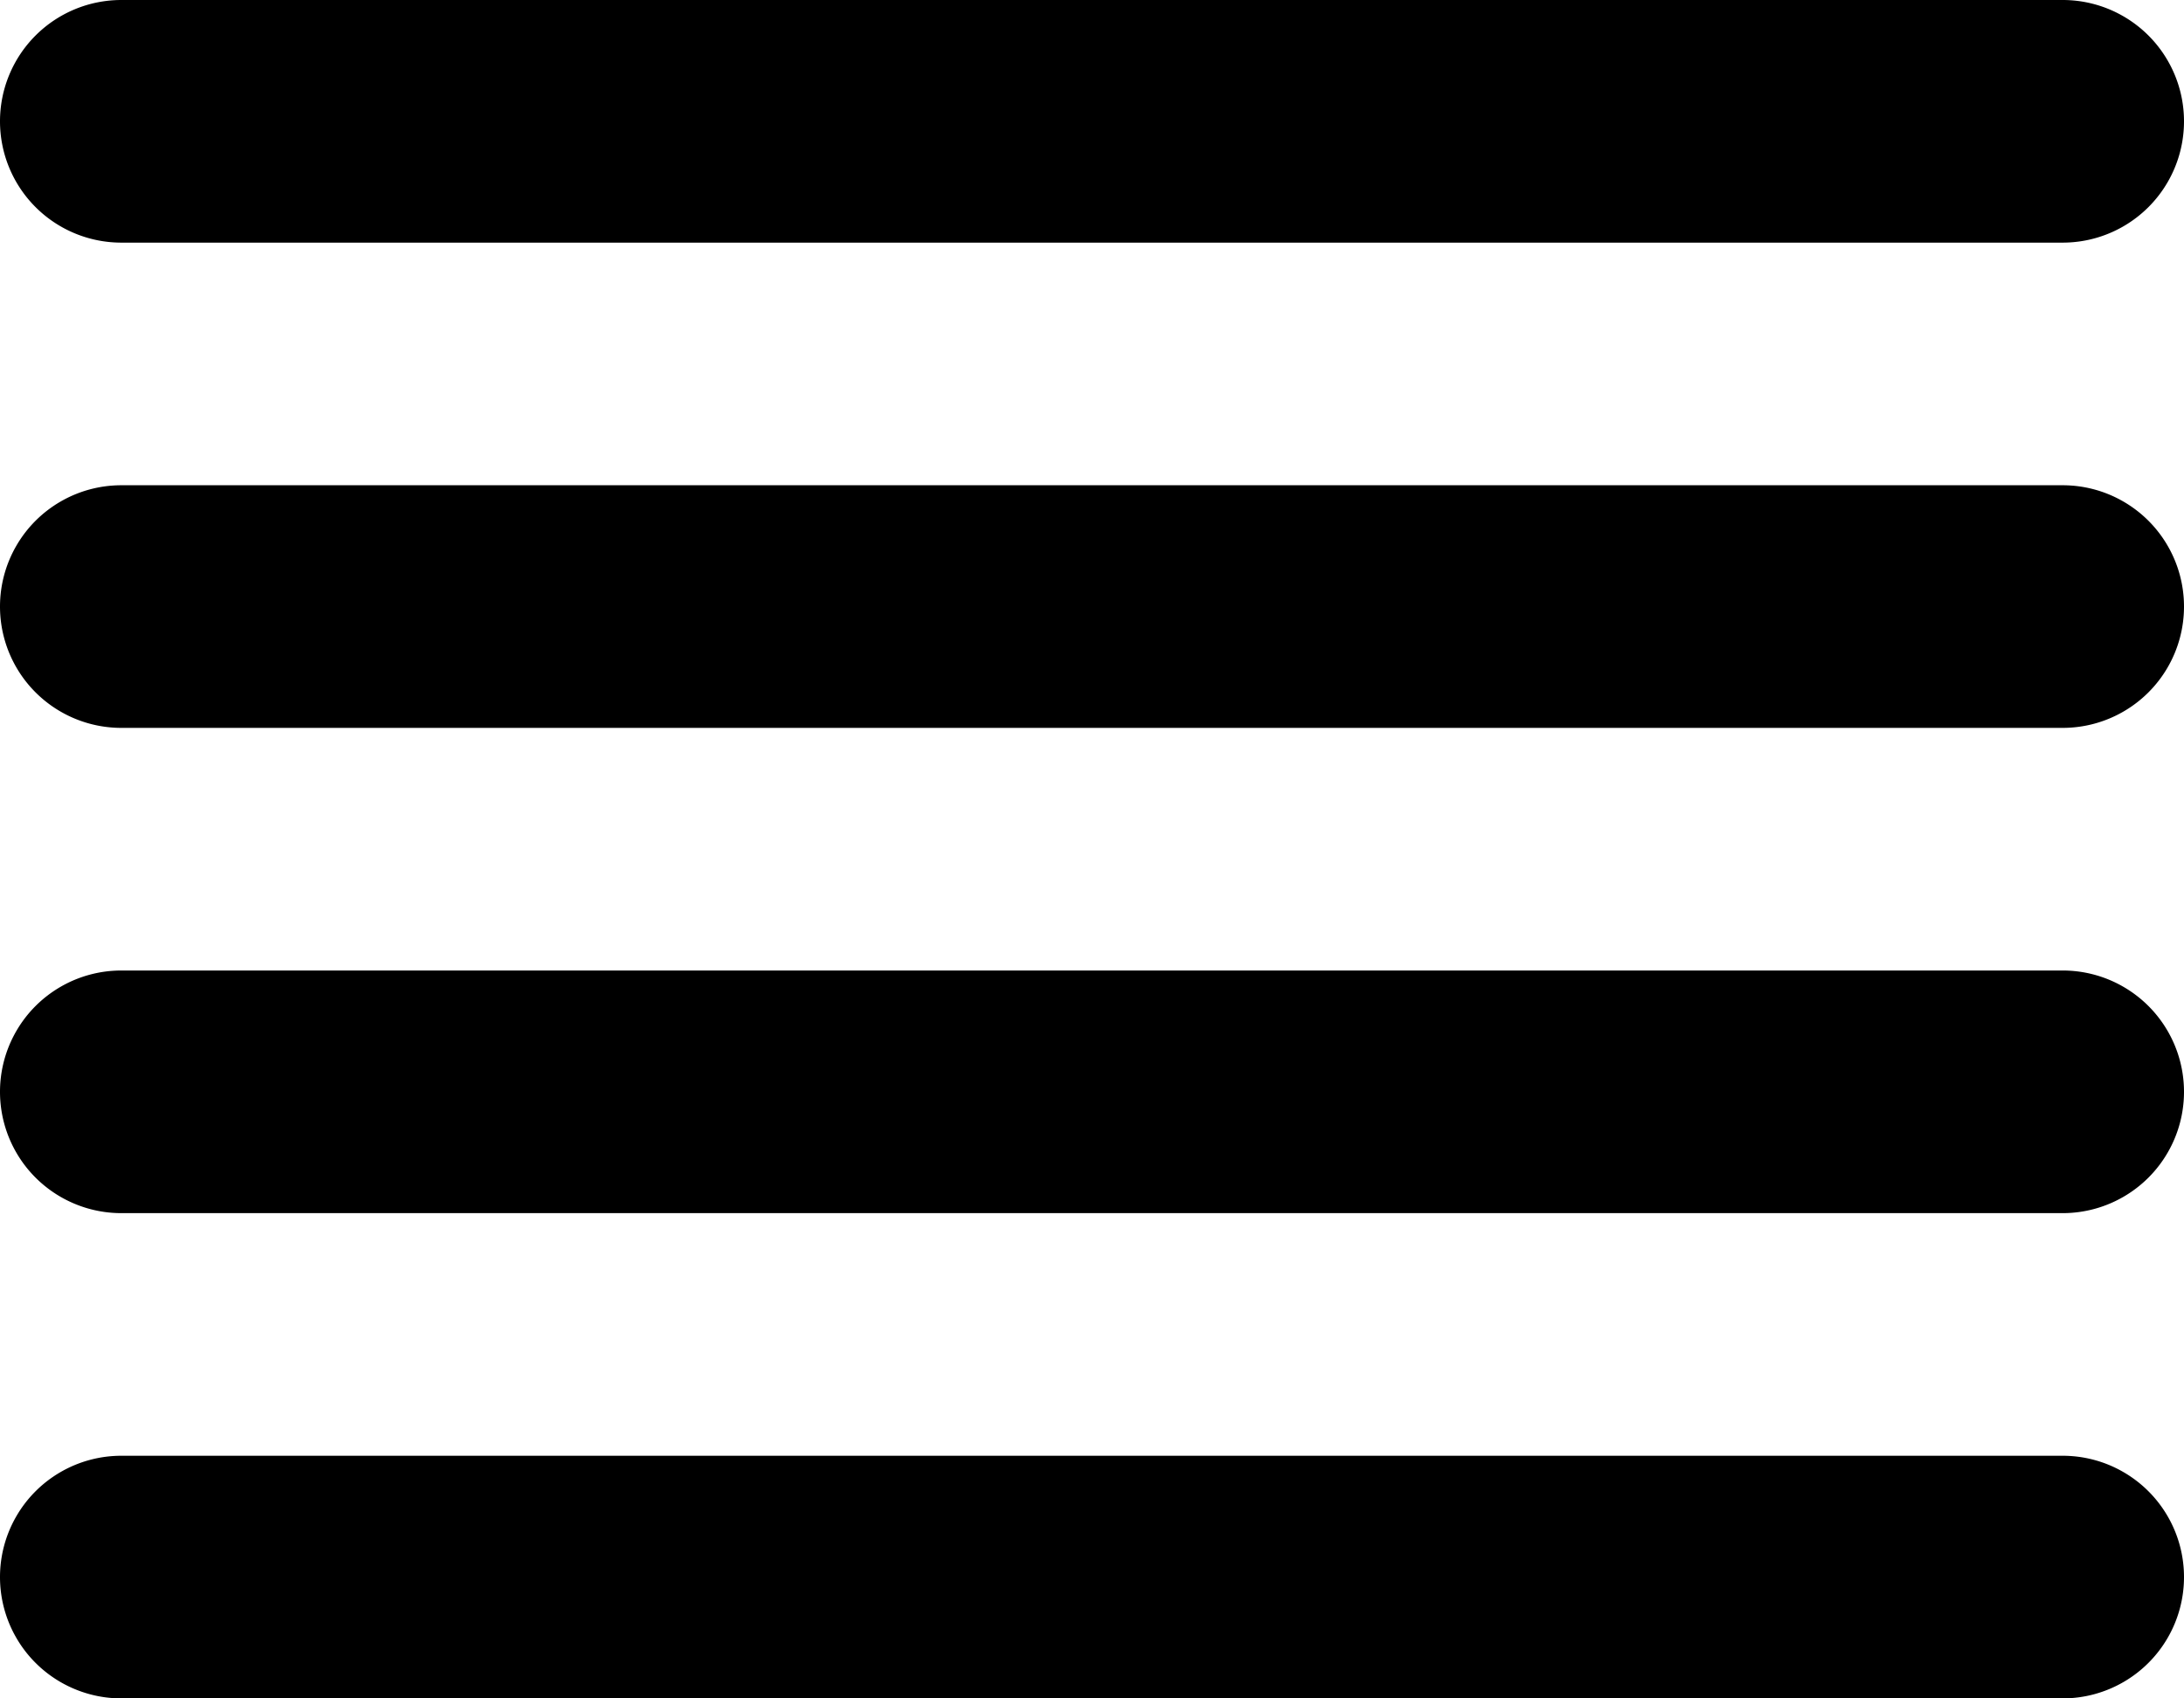 <svg xmlns="http://www.w3.org/2000/svg" width="18" height="14" viewBox="0 0 18 14">
  <path class="a" d="M4,15H20a1,1,0,0,0,0-2H4a1,1,0,0,0,0,2Zm0,4H20a1,1,0,0,0,0-2H4a1,1,0,0,0,0,2Zm0-8H20a1,1,0,0,0,0-2H4a1,1,0,0,0,0,2ZM3,6A1,1,0,0,0,4,7H20a1,1,0,0,0,0-2H4A1,1,0,0,0,3,6Z" transform="translate(-3 -5)"/>
</svg>
